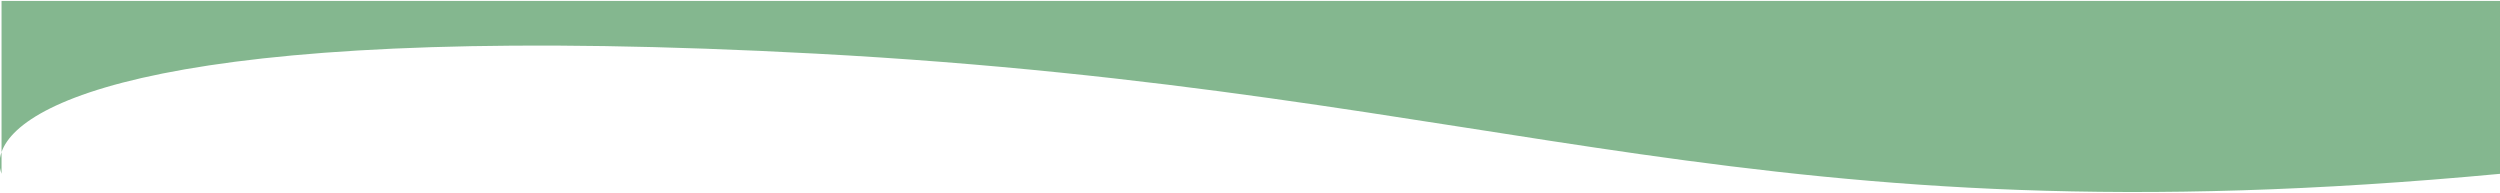 <svg width="1441" height="111" viewBox="0 0 1441 111" fill="none" xmlns="http://www.w3.org/2000/svg">
<path d="M0.89 87.645V0.539L1441.58 0.539V100.141C1009.01 140.711 874.422 52.535 470.422 30.926C114.833 11.907 12.296 55.14 0.89 87.645V100.141C-0.527 96.297 -0.663 92.071 0.89 87.645Z" fill="#84B78F"/>
</svg>
